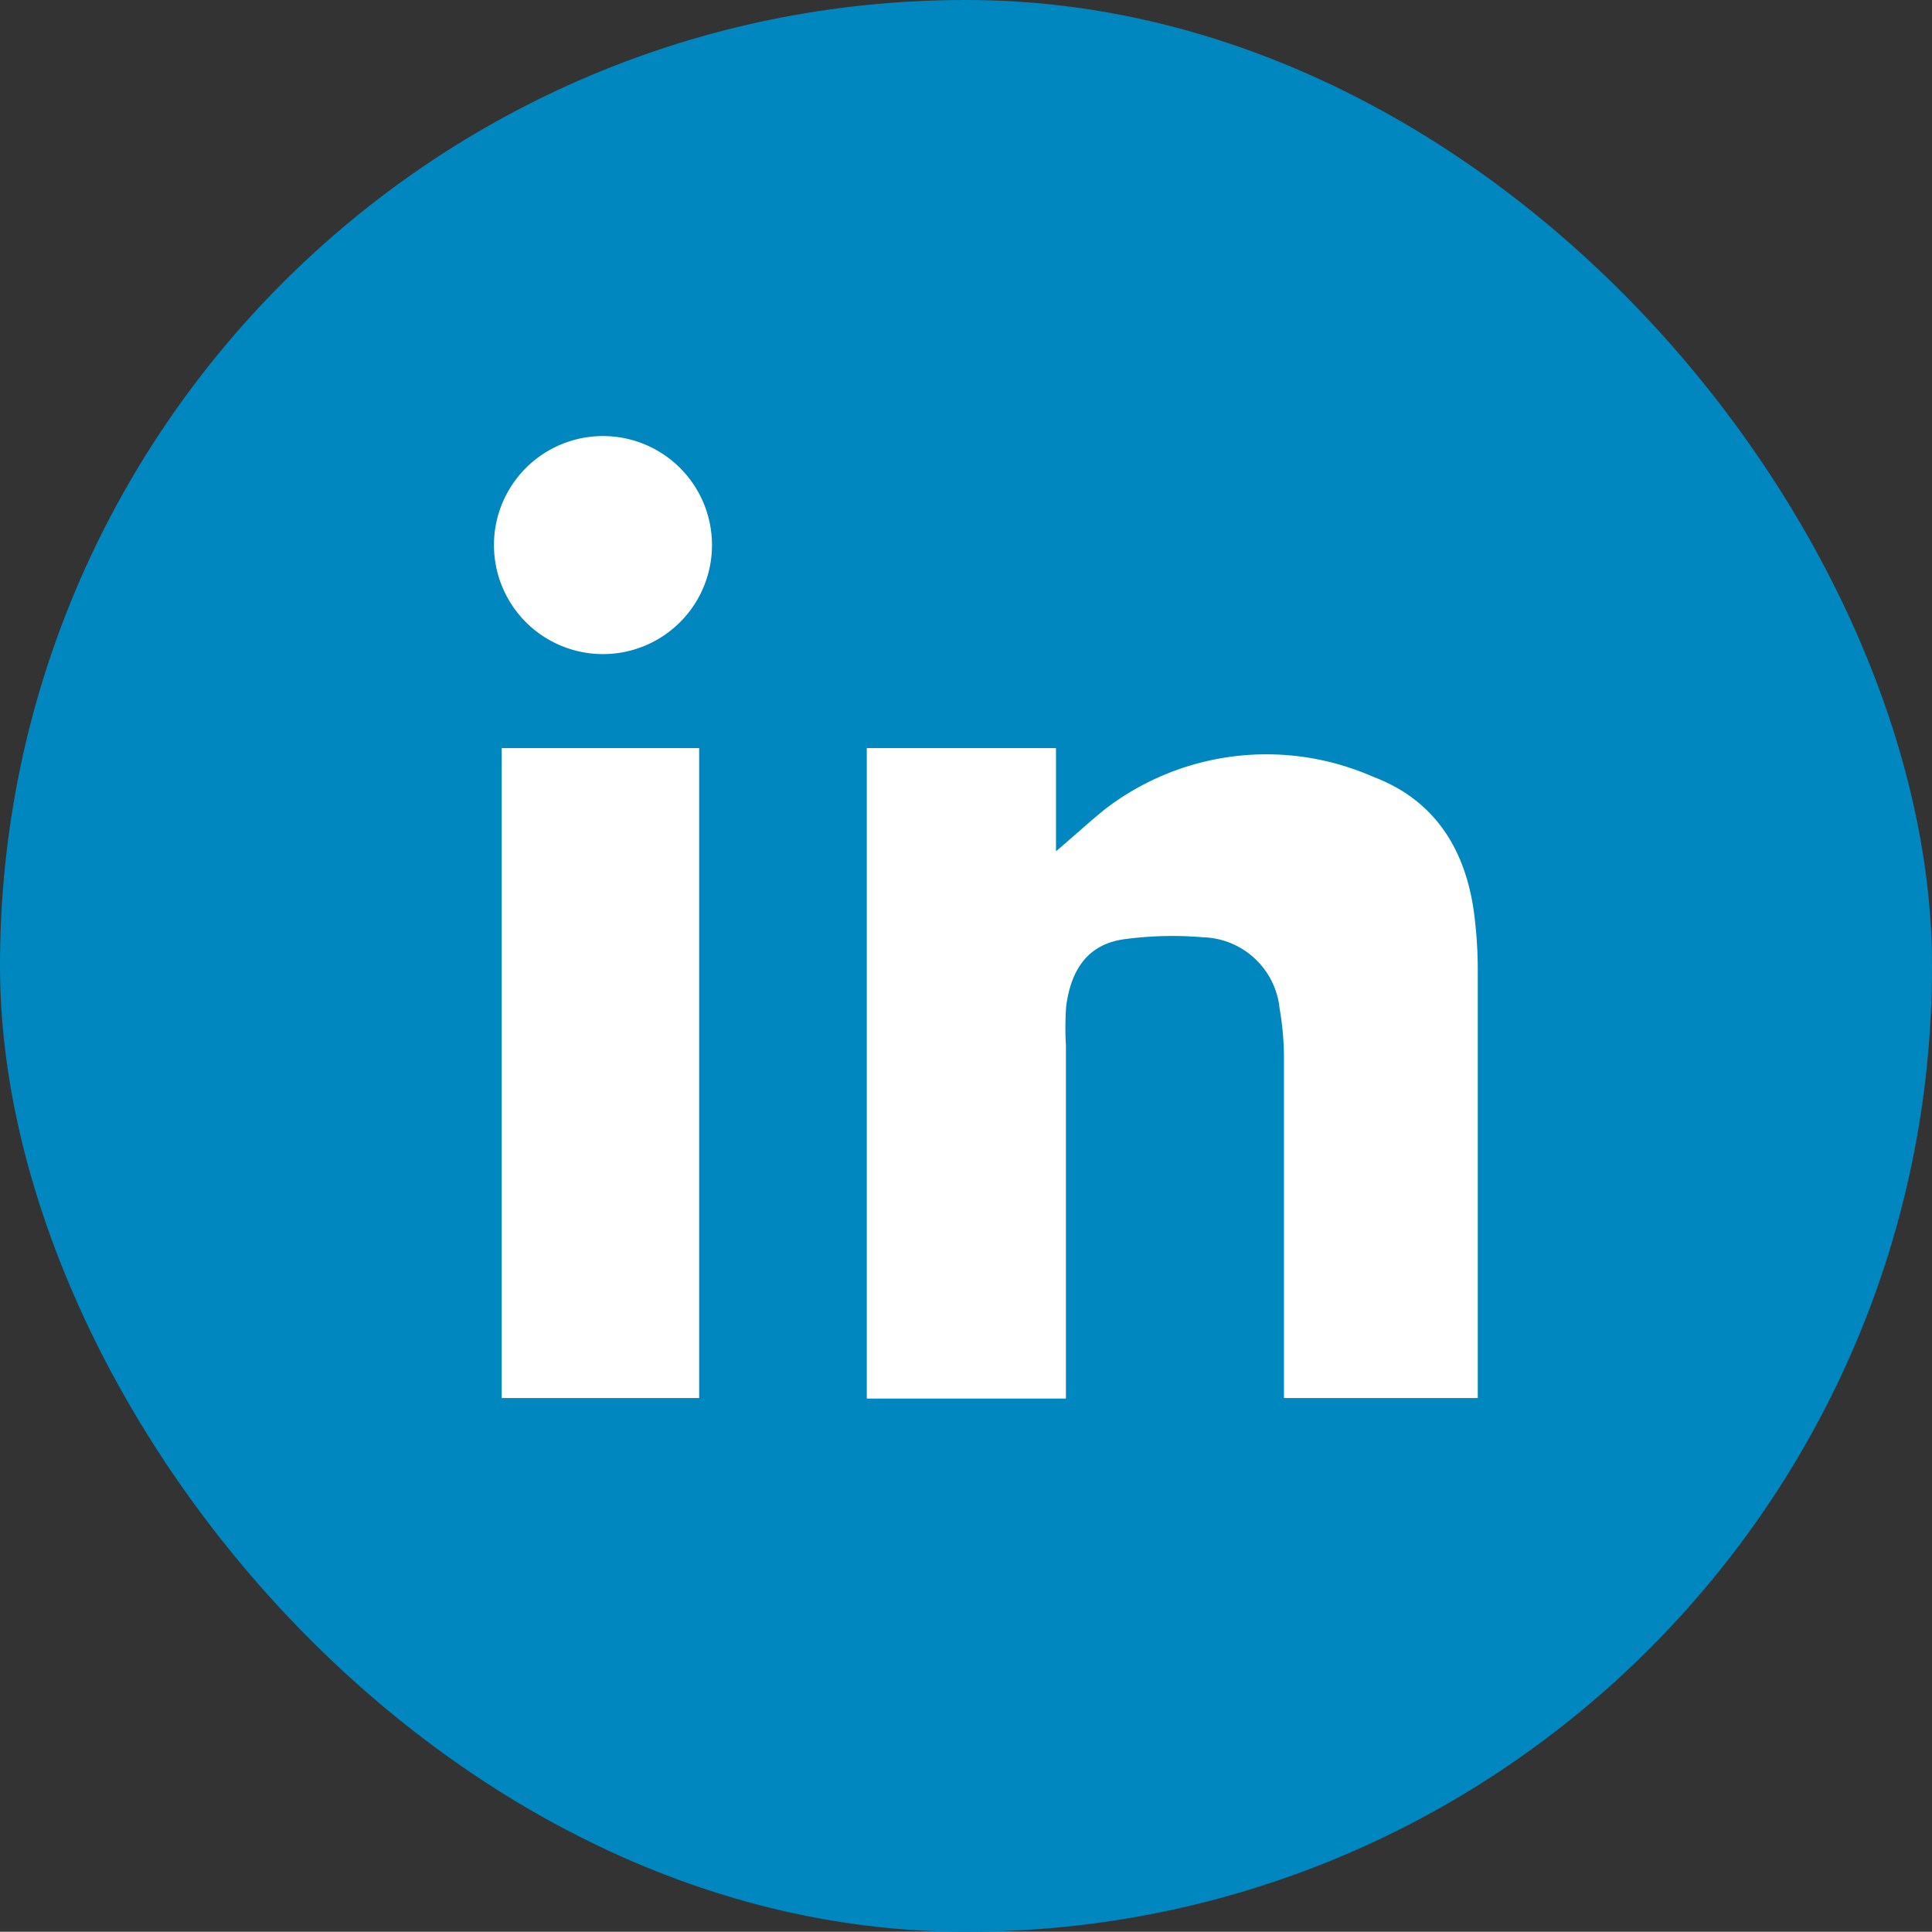 <svg xmlns="http://www.w3.org/2000/svg" viewBox="0 0 79.75 79.74"><rect x="0" y="0" width="79.75" height="79.74" fill="#333333" stroke="none"/><defs><style>.cls-1{fill:#0087bf;}.cls-2{fill:#fff;}</style></defs><g id="Layer_2" data-name="Layer 2"><g id="_03" data-name="03"><rect class="cls-1" width="79.75" height="79.74" rx="39.85"/><path class="cls-2" d="M61,57.71h-8v-.46c0-4.54,0-9.08,0-13.62a12,12,0,0,0-.18-2,3.27,3.27,0,0,0-3.16-2.94,14.73,14.73,0,0,0-3.25.08c-1.42.19-2.19,1.15-2.4,2.77A12.14,12.14,0,0,0,44,43.15c0,4.65,0,9.31,0,14v.58H35.78V30.88h7.81v4.26c.72-.61,1.36-1.2,2-1.72a10.93,10.93,0,0,1,11.08-1.36c2.67,1,3.94,3.19,4.22,6A17.88,17.88,0,0,1,61,40c0,5.72,0,11.43,0,17.15Z"/><path class="cls-2" d="M28.86,57.71H20.71V30.88h8.15Z"/><path class="cls-2" d="M24.89,18a4.48,4.48,0,1,1,0,9,4.48,4.48,0,1,1,0-9Z"/></g></g></svg>